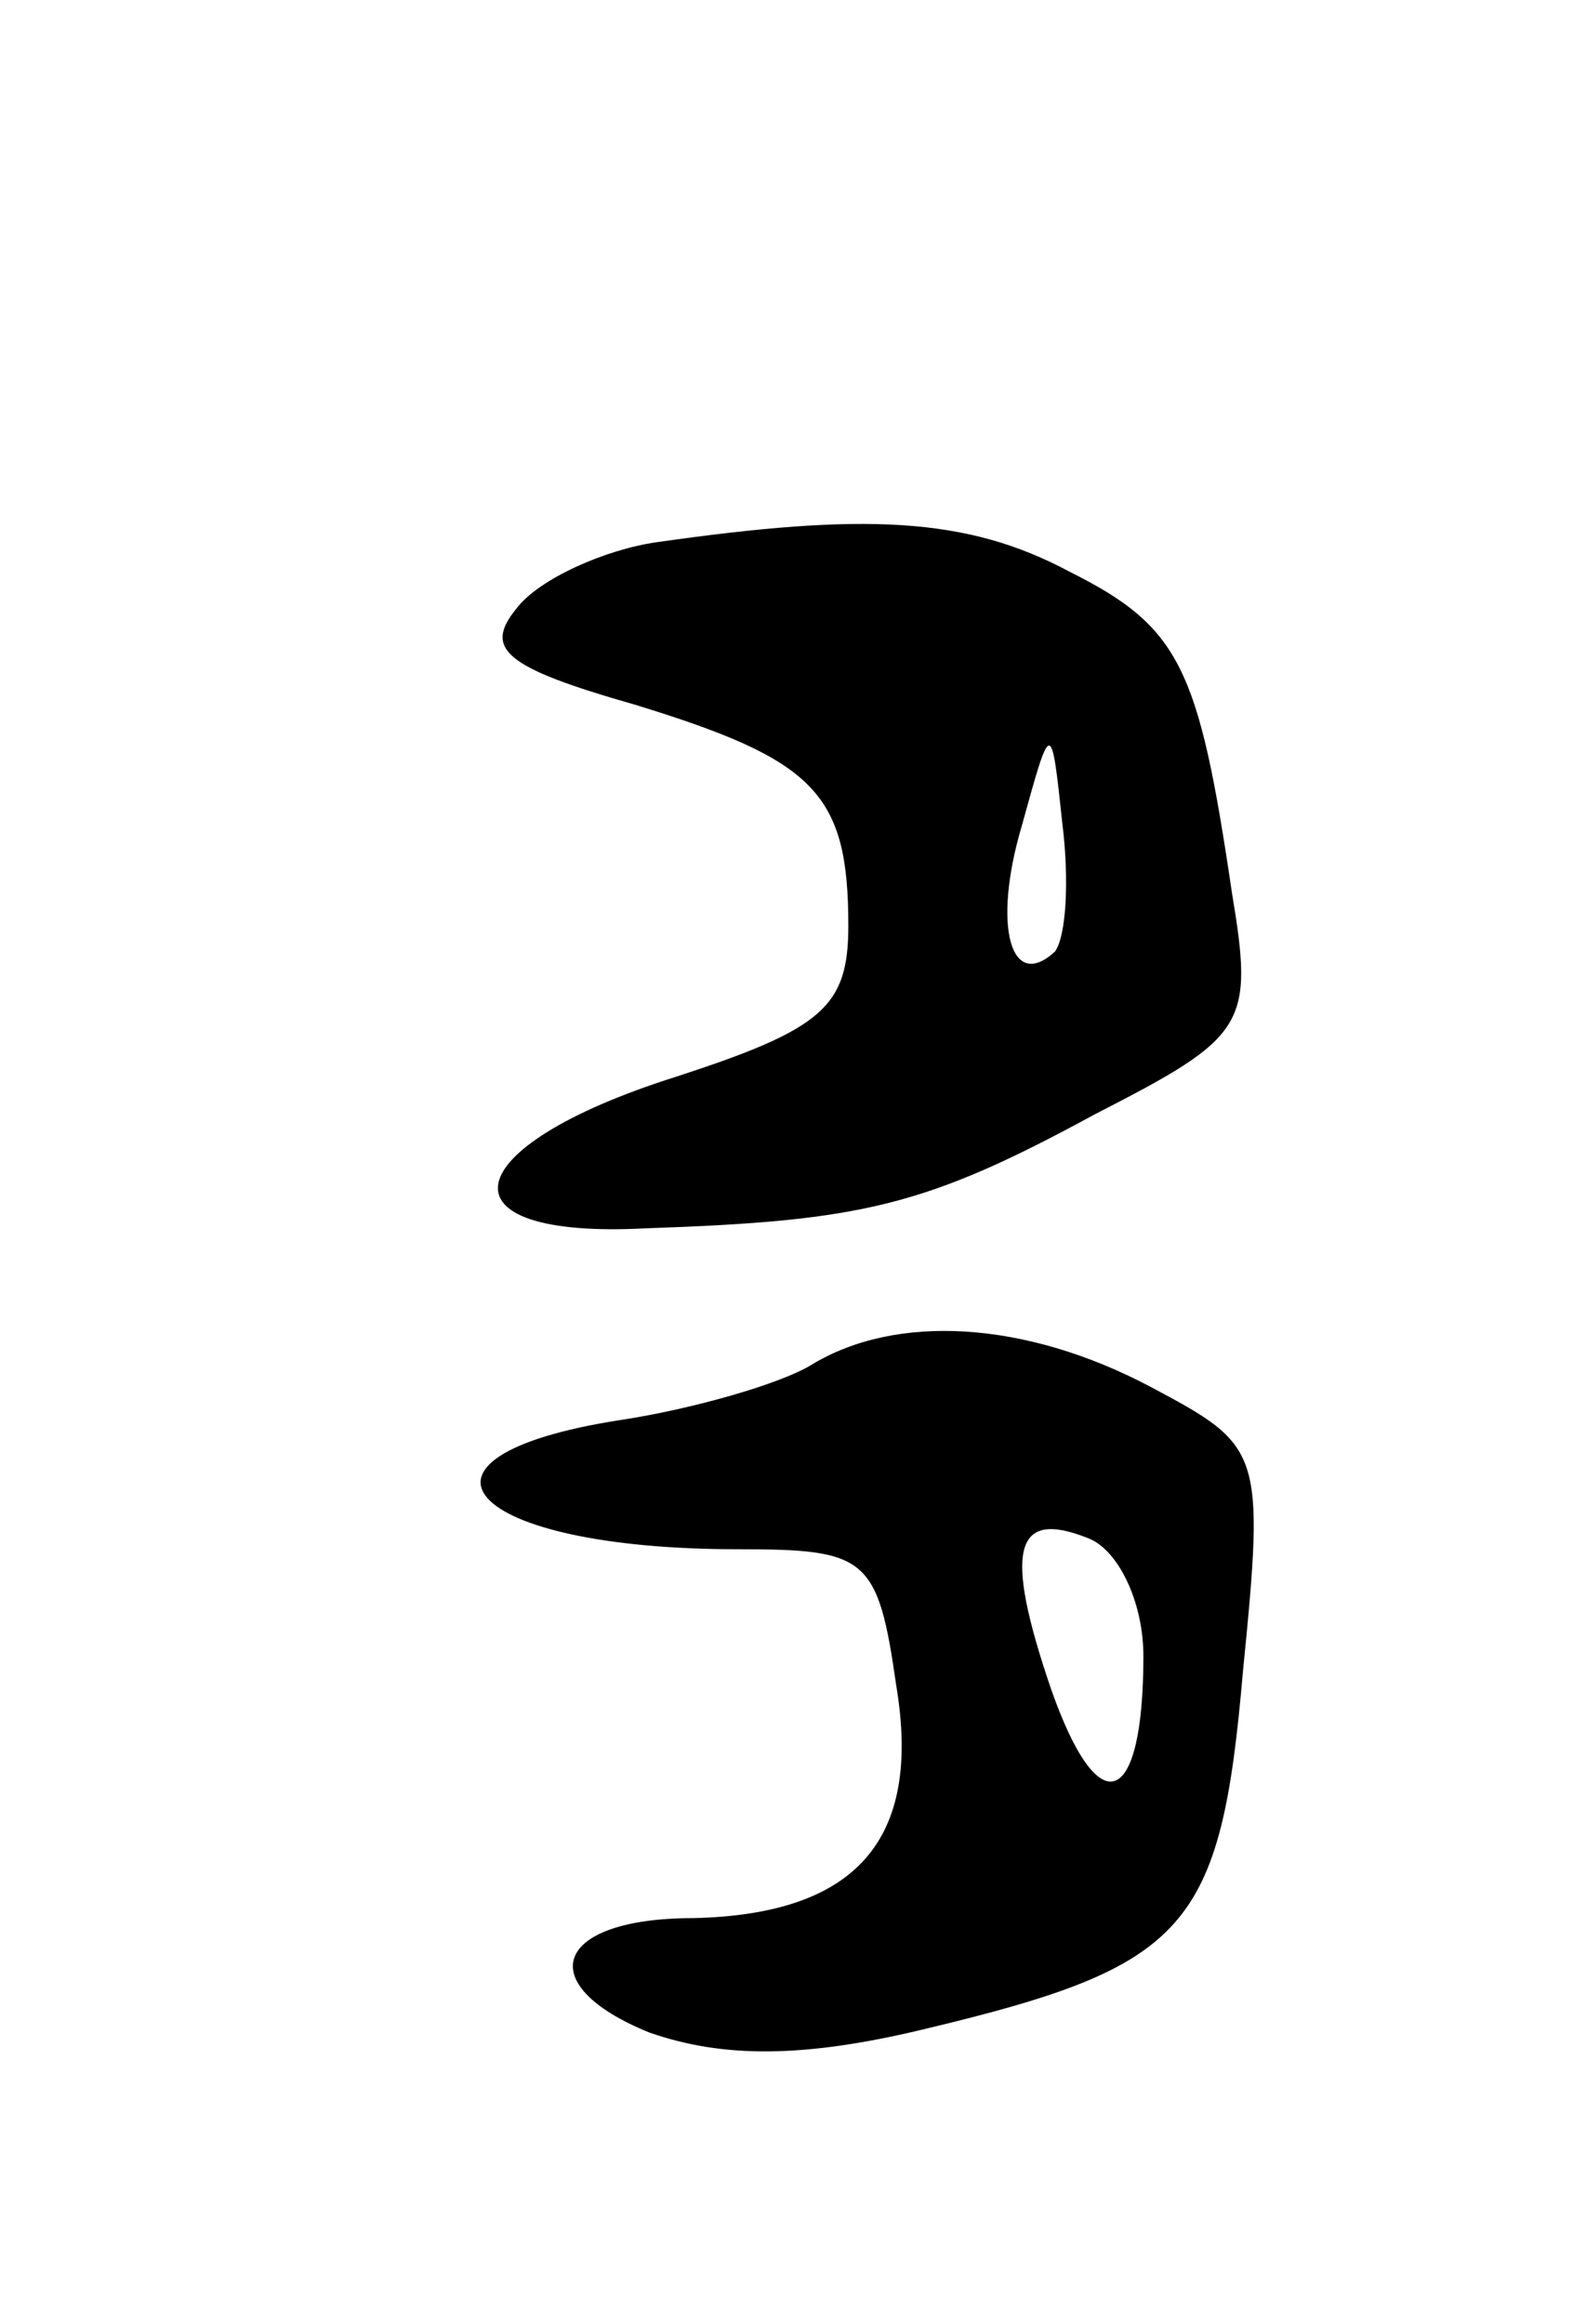 <svg version="1.0" xmlns="http://www.w3.org/2000/svg"
 width="43pt" height="63pt" viewBox="0 0 43 63"
 preserveAspectRatio="xMidYMid meet">
<g transform="translate(0,63) scale(0.1,-0.1)"
fill="#000000" stroke="none">
<path d="M178 483 c-14 -2 -32 -10 -38 -18 -9 -11 -3 -16 32 -26 49 -15 58
-24 58 -60 0 -22 -7 -28 -47 -41 -60 -19 -65 -44 -8 -41 59 2 76 6 122 31 41
21 43 24 37 60 -9 61 -14 72 -44 87 -28 15 -56 16 -112 8z m108 -111 c-12 -11
-17 7 -9 34 8 29 8 29 11 1 2 -16 1 -31 -2 -35z"/>
<path d="M220 260 c-8 -5 -32 -12 -52 -15 -64 -10 -42 -35 32 -35 35 0 38 -2
43 -37 7 -42 -11 -62 -55 -63 -38 0 -44 -18 -12 -31 20 -7 42 -7 75 1 71 17
80 27 86 97 6 60 5 61 -25 77 -34 18 -69 20 -92 6z m90 -79 c0 -41 -12 -46
-25 -9 -13 38 -10 49 10 41 8 -3 15 -17 15 -32z"/>
</g>
</svg>
